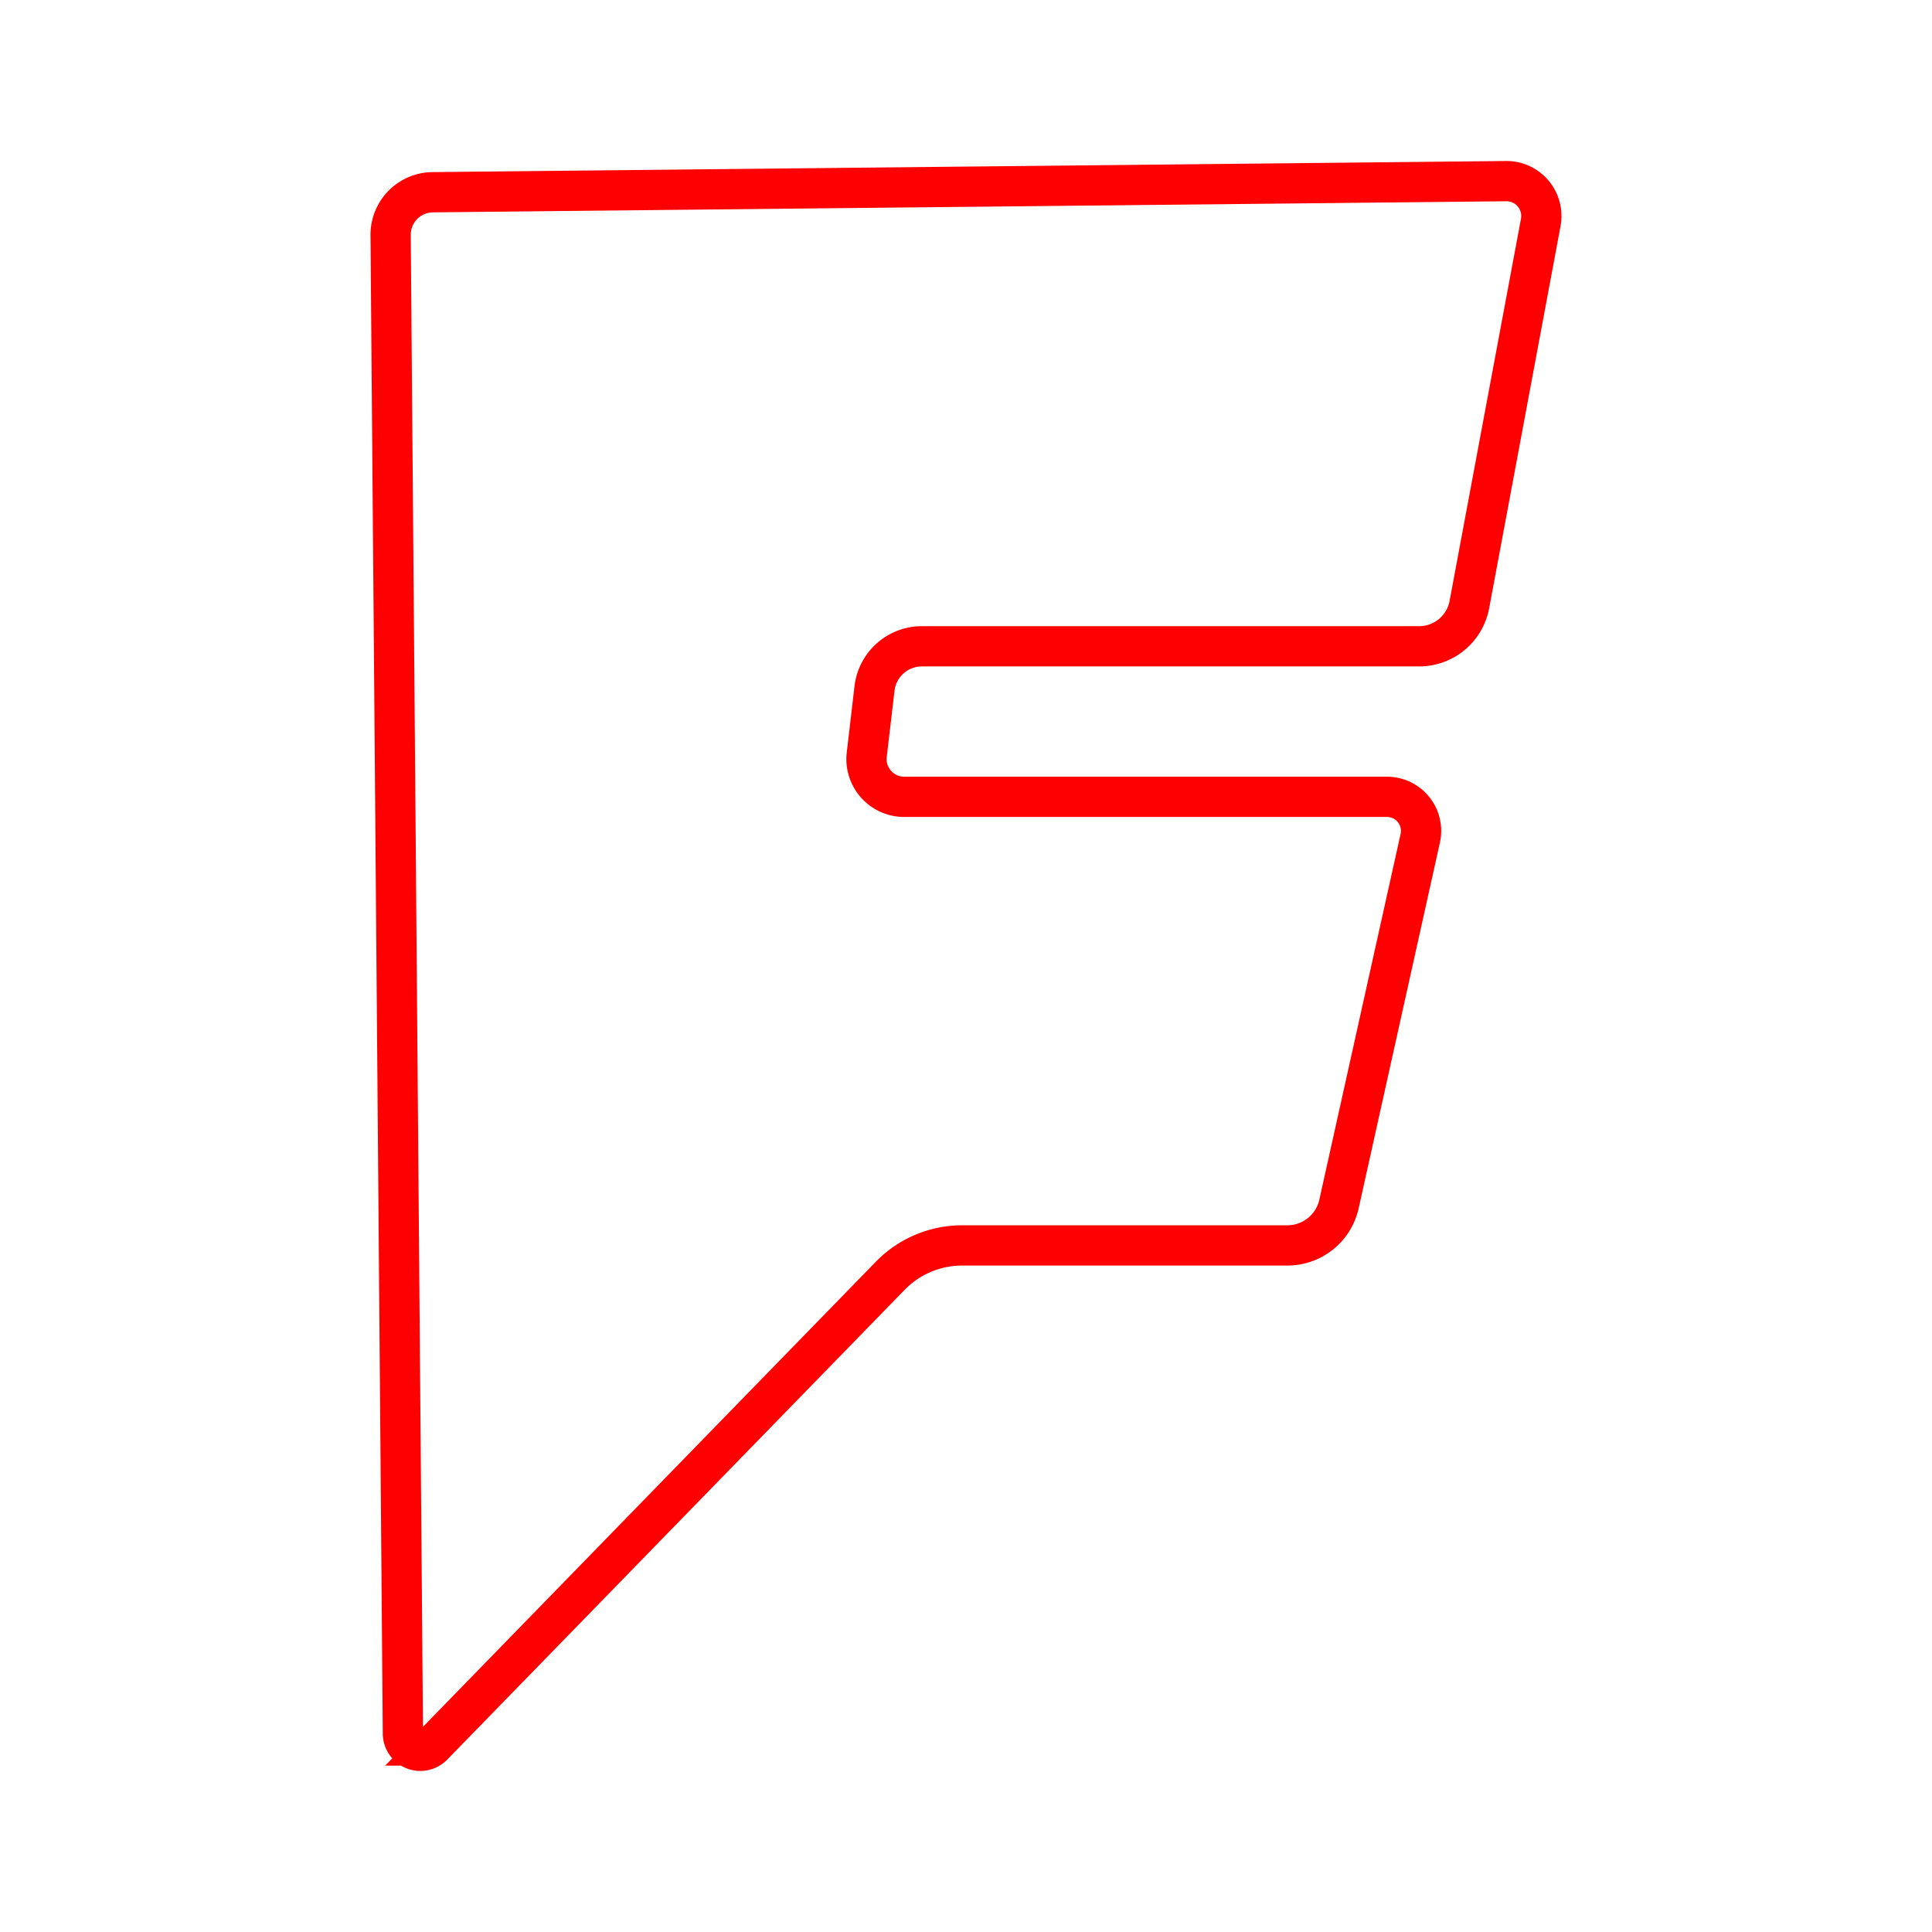 <svg xmlns="http://www.w3.org/2000/svg" viewBox="0 0 48 48"><defs><style>.a{fill:none;stroke:#ff0000;}</style></defs><path class="a" d="M10.01,43.07,9.705,5.841a1.056,1.056,0,0,1,1.045-1.065L37.42,4.5a.867.867,0,0,1,.86,1.025l-1.774,9.496a1.269,1.269,0,0,1-1.248,1.036H22.904a1.185,1.185,0,0,0-1.177,1.047l-.193,1.647a.938.938,0,0,0,.822,1.04.948.948,0,0,0,.109.006H34.461a.846.846,0,0,1,.825,1.029l-2.019,9.087a1.314,1.314,0,0,1-1.283,1.029H23.906a2.497,2.497,0,0,0-1.789.755l-11.363,11.67A.433.433,0,0,1,10.01,43.07Z"/></svg>